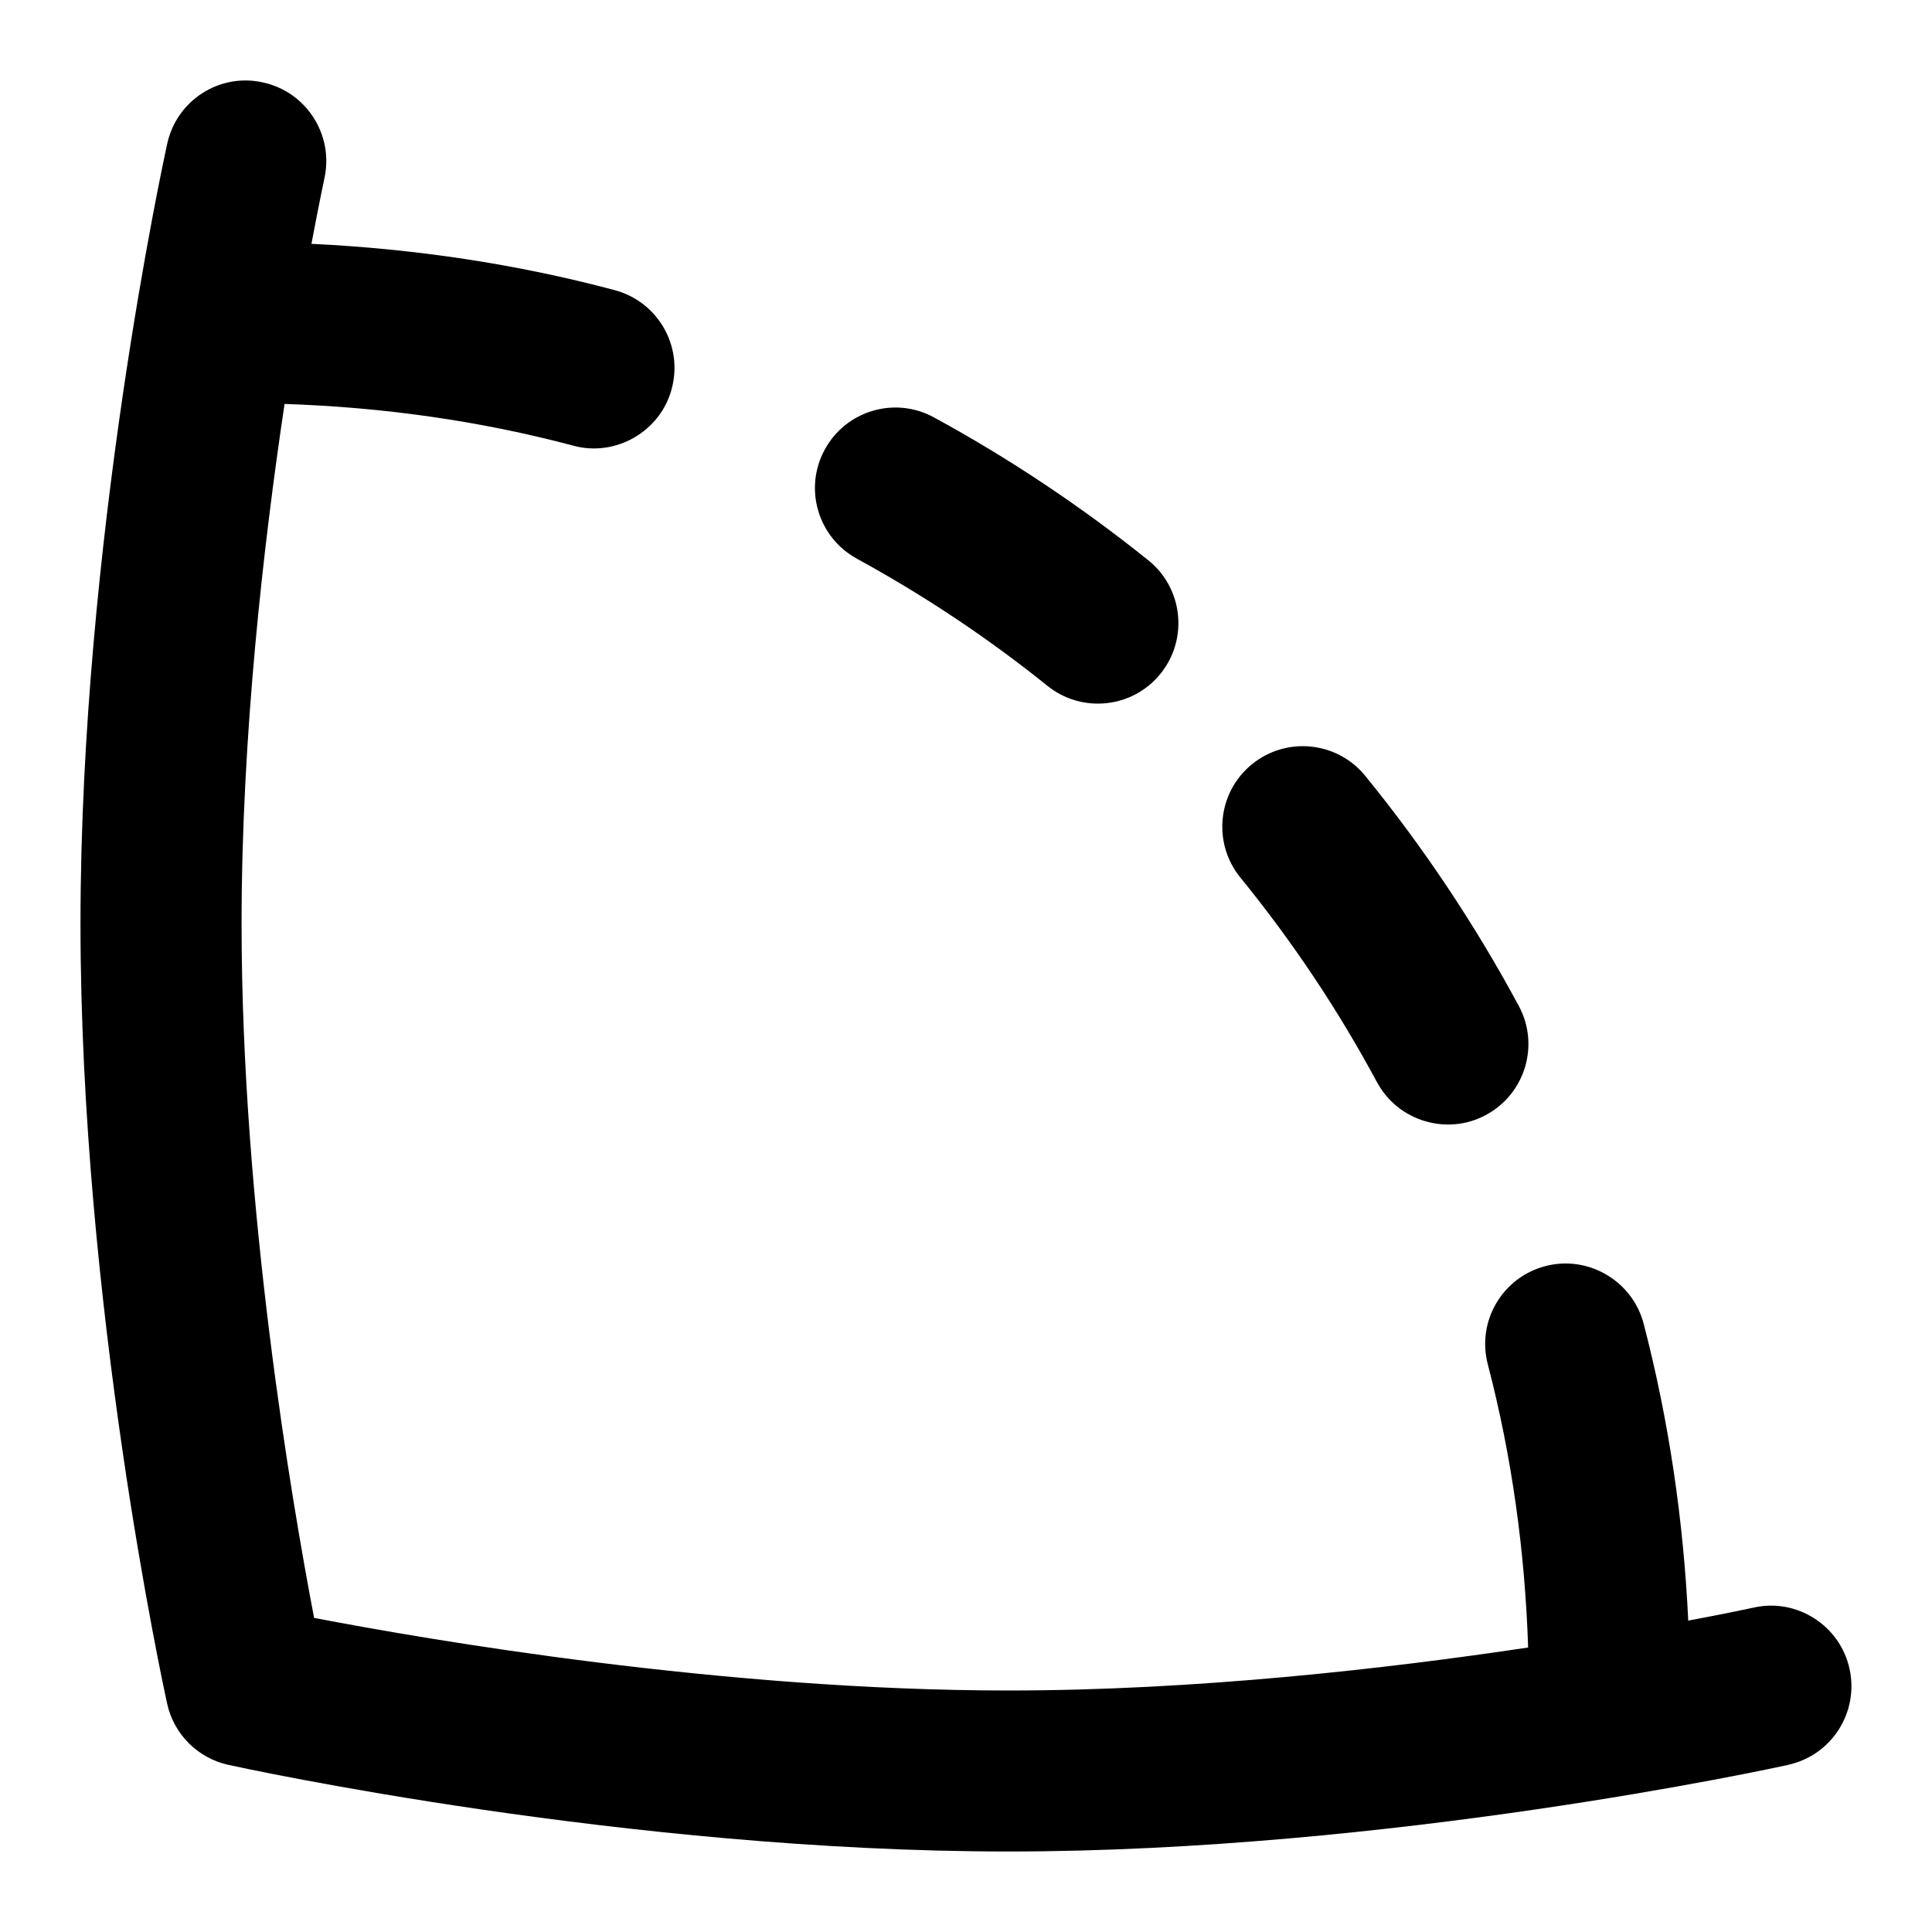 <svg id="Layer_1" viewBox="0 0 24 24" xmlns="http://www.w3.org/2000/svg" data-name="Layer 1"><path d="m22.214 21.924c-.2.044-4.956 1.076-9.688 1.076s-9.488-1.032-9.688-1.076c-.381-.083-.679-.381-.762-.762-.044-.2-1.076-4.955-1.076-9.688s1.033-9.487 1.077-9.688c.118-.54.65-.883 1.19-.762.54.118.881.651.763 1.191-.002.012-.066.308-.161.814 1.276.061 2.54.248 3.766.575.534.142.852.689.71 1.223-.14.538-.704.853-1.224.709-1.166-.31-2.37-.478-3.586-.518-.264 1.763-.534 4.133-.534 6.456 0 3.534.626 7.187.901 8.624 1.437.276 5.091.902 8.625.902 2.327 0 4.695-.27 6.456-.534-.039-1.191-.202-2.373-.501-3.518-.14-.535.181-1.081.716-1.22.528-.139 1.08.181 1.22.715.313 1.203.495 2.441.554 3.689.505-.095.801-.159.813-.162.535-.121 1.073.222 1.191.762s-.223 1.073-.762 1.191zm-11.569-14.983c.832.454 1.629.985 2.367 1.579.428.344 1.059.28 1.406-.153.346-.43.277-1.06-.152-1.406-.832-.668-1.727-1.266-2.664-1.776-.485-.265-1.092-.086-1.356.399-.265.485-.086 1.092.399 1.356zm6.461 6.502c.263.491.878.666 1.354.407.486-.262.669-.868.407-1.354-.543-1.009-1.185-1.971-1.908-2.859-.349-.427-.978-.492-1.407-.143-.428.349-.492.978-.144 1.407.644.79 1.215 1.644 1.697 2.542z"/></svg>